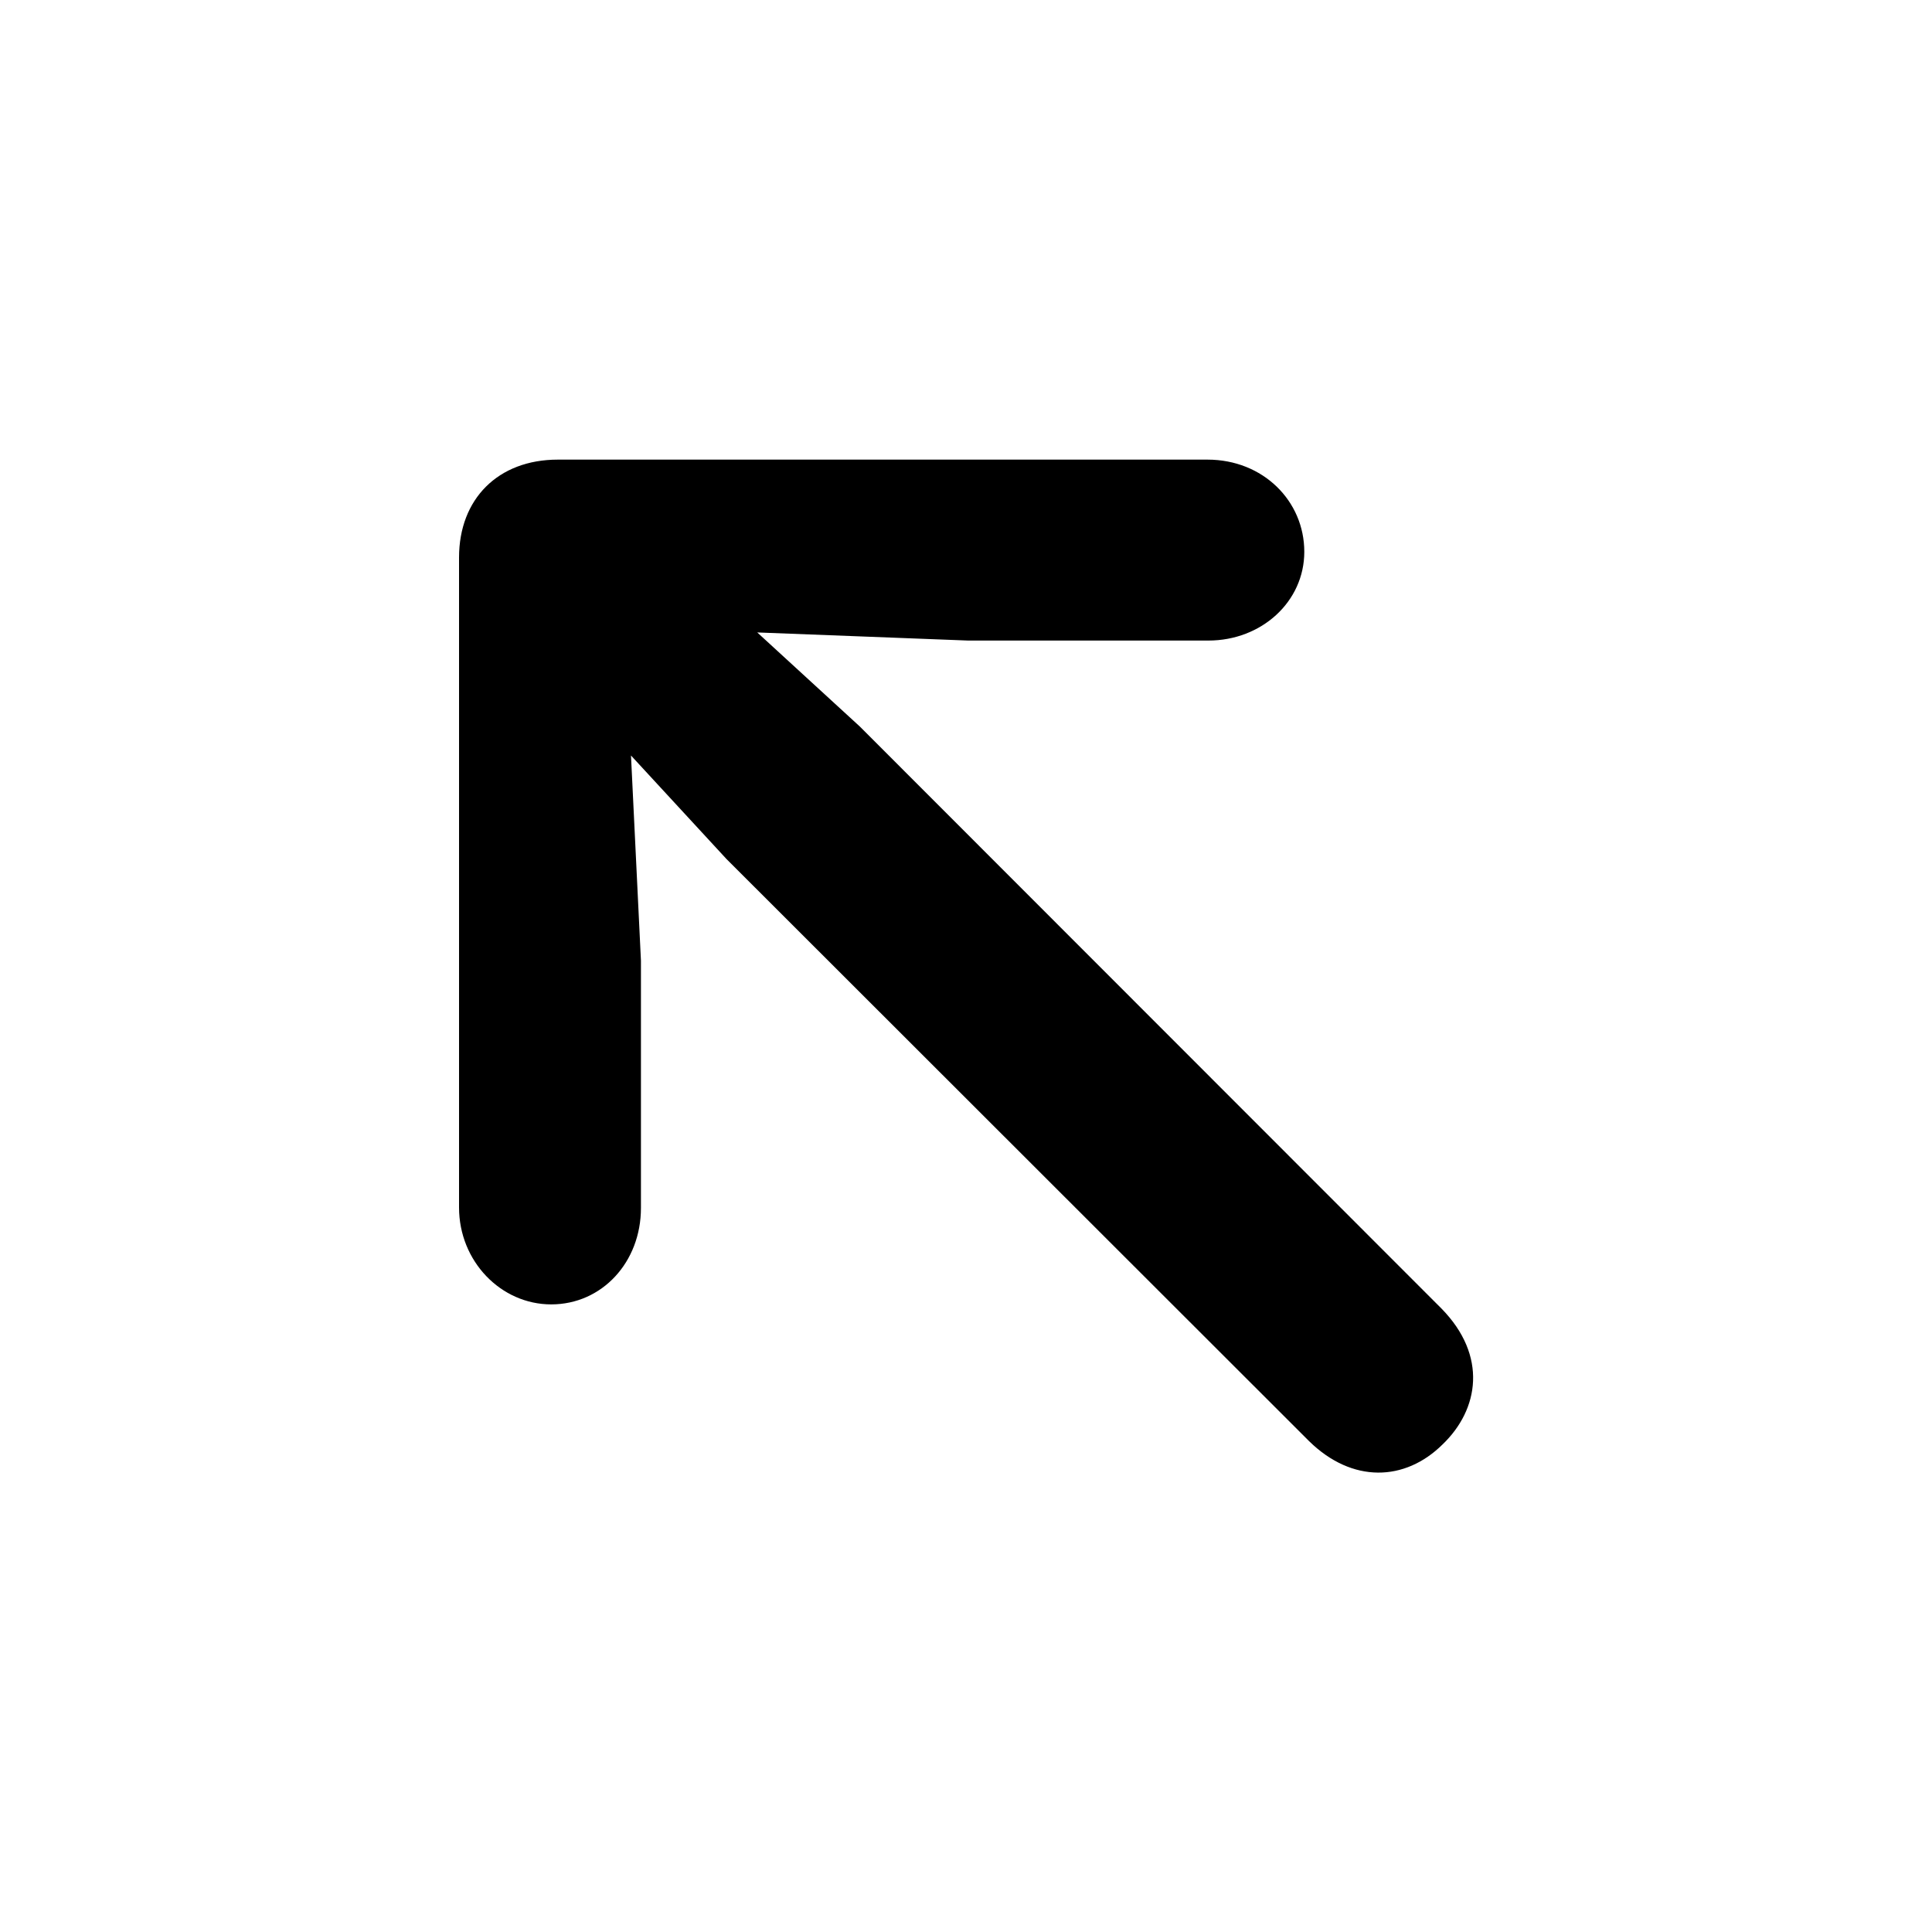<svg width="20" height="20" viewBox="0 0 20 20" fill="currentColor" xmlns="http://www.w3.org/2000/svg">
<path d="M6.635 9.944L6.532 7.821L7.52 8.892L13.552 14.919C13.999 15.357 14.545 15.337 14.933 14.953C15.312 14.59 15.4 14.034 14.923 13.547L8.901 7.521L7.839 6.547L10.022 6.631H12.509C13.06 6.631 13.502 6.228 13.502 5.712C13.502 5.186 13.075 4.758 12.5 4.758H5.775C5.155 4.758 4.752 5.166 4.752 5.771V12.5C4.752 13.056 5.185 13.503 5.706 13.503C6.232 13.503 6.635 13.066 6.635 12.505V9.944Z" fill="currentColor"/>
</svg>
